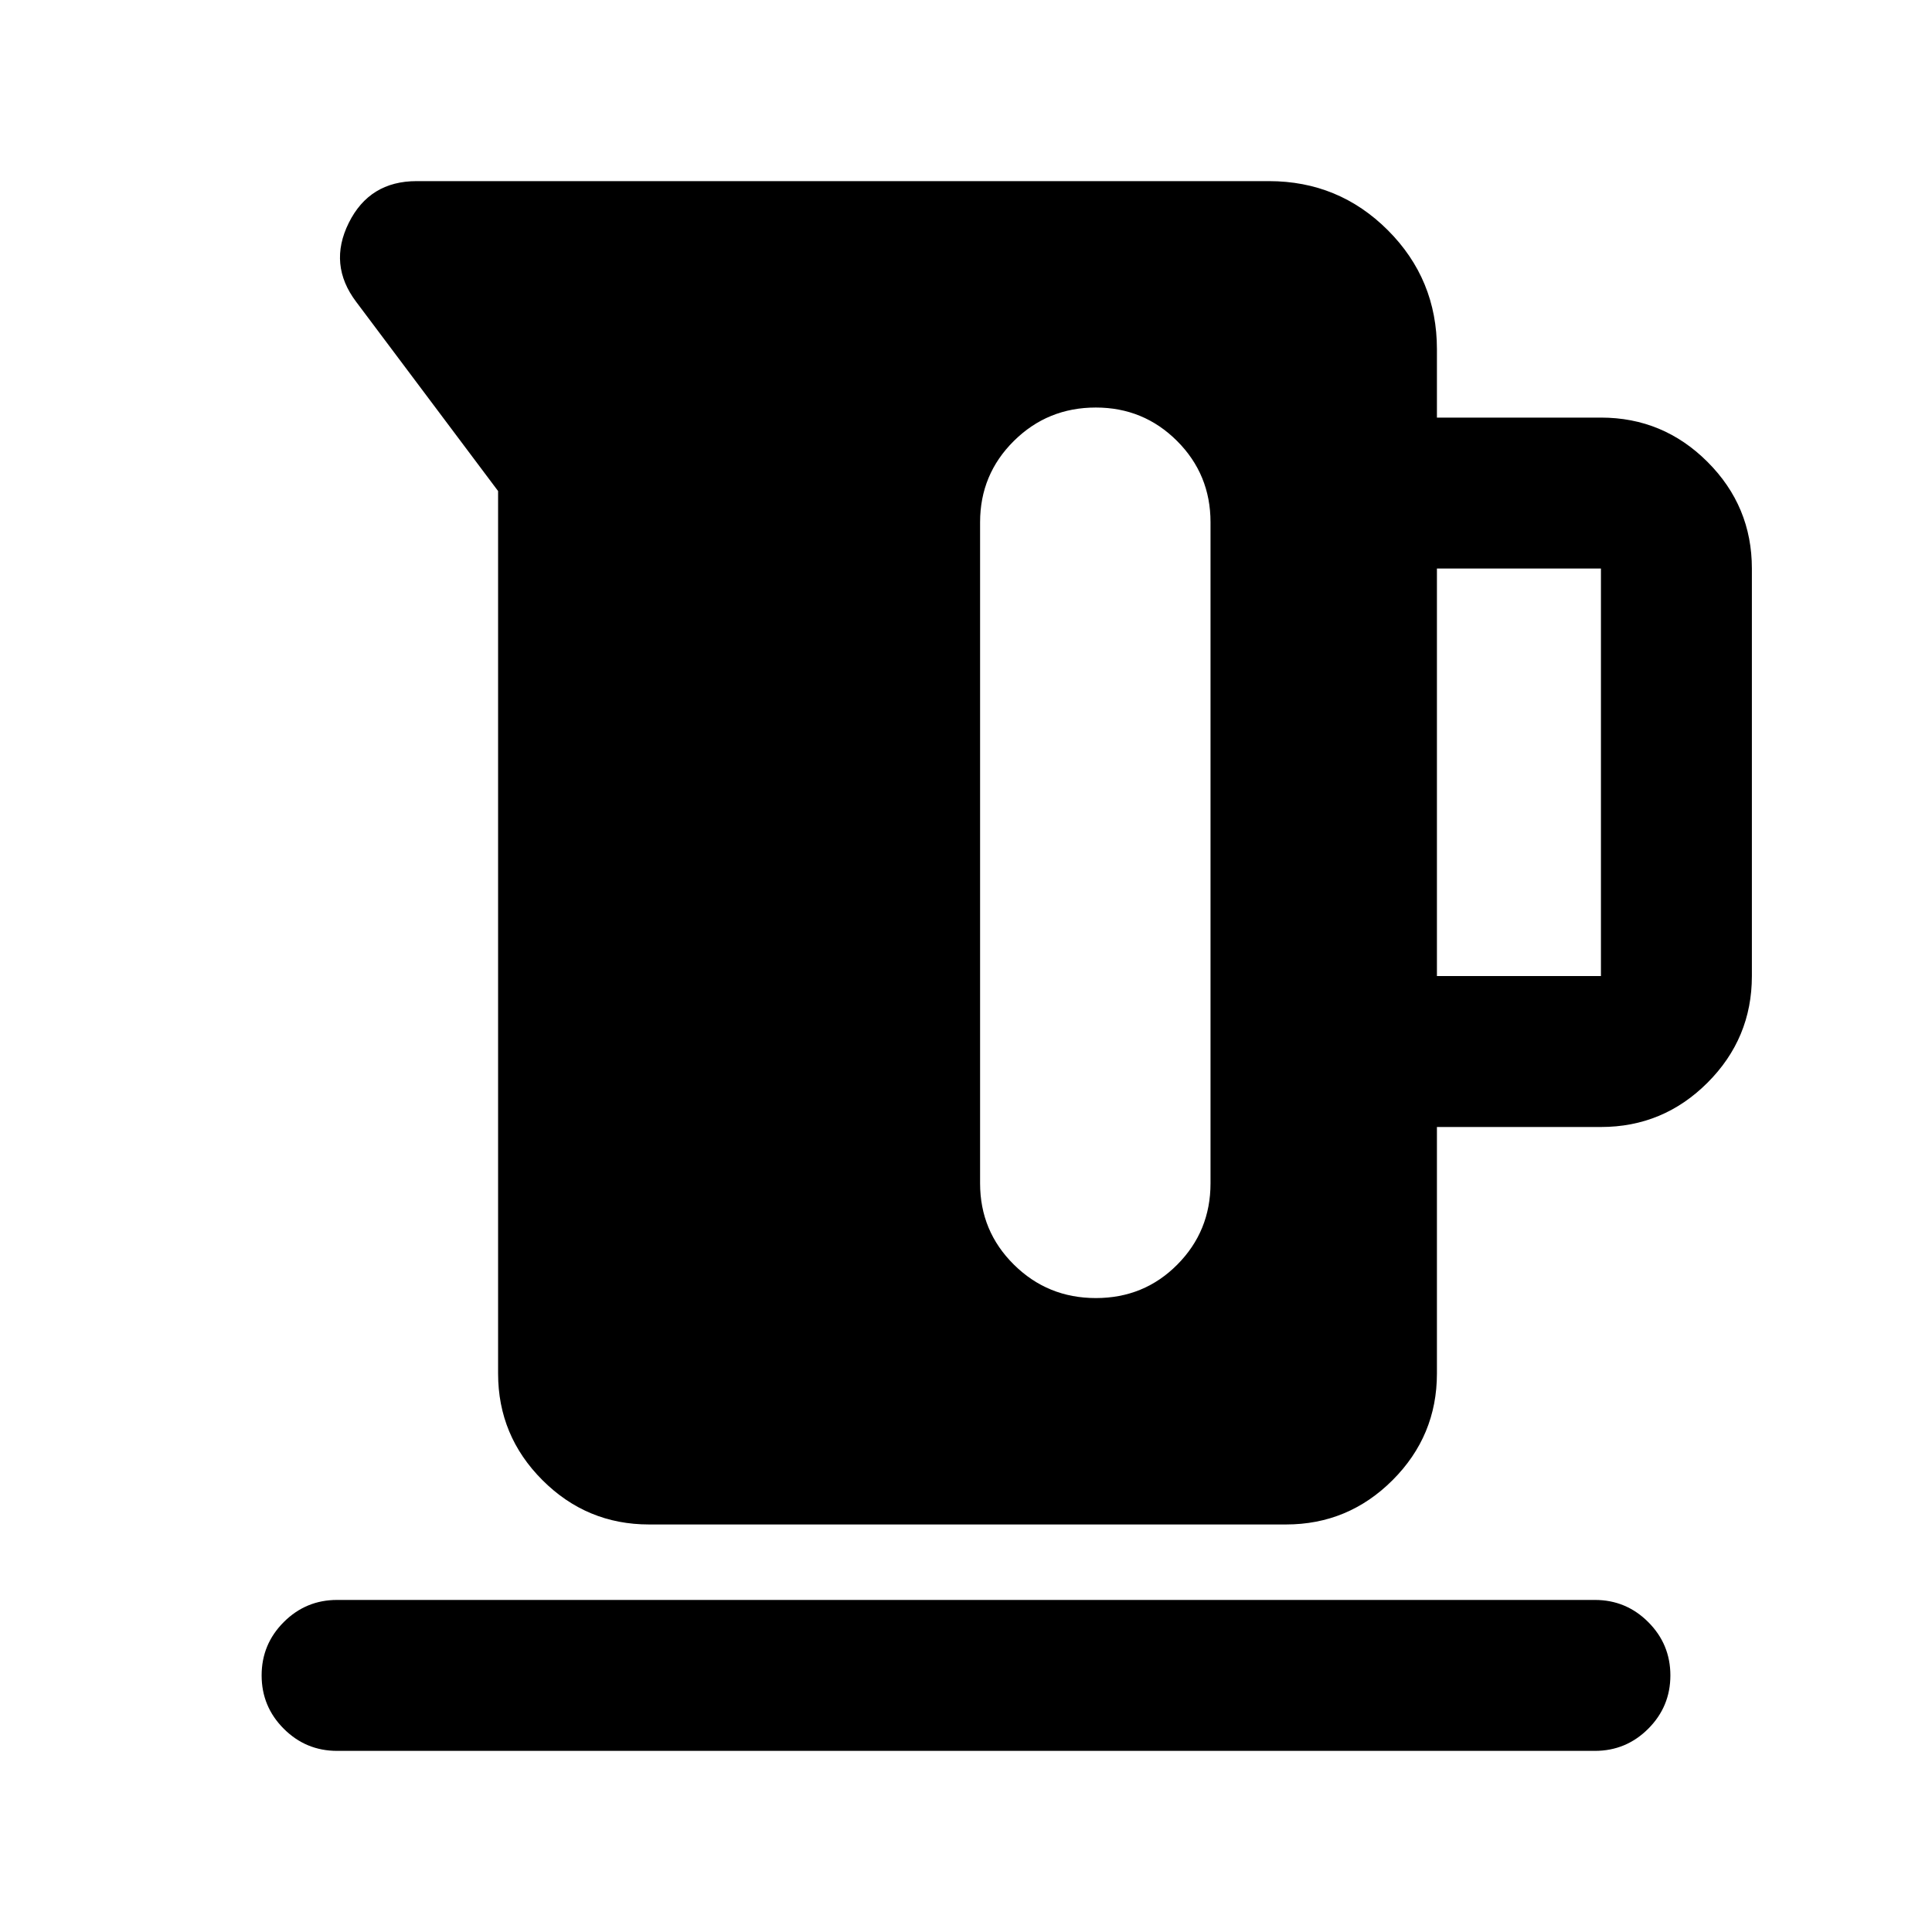 <svg xmlns="http://www.w3.org/2000/svg" height="24" viewBox="0 -960 960 960" width="24"><path d="M247.5-277.5V-716L177-810q-14-18.5-3.7-39.25T207-870h423.5q34.71 0 59.11 24.39Q714-821.21 714-786.5v34h81.5q30.94 0 52.97 22.03 22.03 22.03 22.03 52.97V-475q0 30.94-22.03 52.97Q826.44-400 795.5-400H714v122.5q0 30.94-22.03 52.97Q669.94-202.5 639-202.5H322.5q-30.94 0-52.97-22.03-22.03-22.03-22.03-52.97ZM714-475h81.5v-202.5H714V-475ZM544.5-757.5q-23.96 0-40.73 16.62Q487-724.25 487-700.5V-372q0 23.75 16.78 40.37Q520.56-315 544.53-315T585-331.63q16.5-16.62 16.5-40.37v-328.5q0-23.75-16.62-40.38-16.63-16.62-40.38-16.62ZM167.5-90Q152-90 141-101t-11-26.5q0-15.5 11-26.5t26.5-11h625q15.5 0 26.5 11t11 26.5q0 15.5-11 26.5t-26.5 11h-625Z"/></svg>